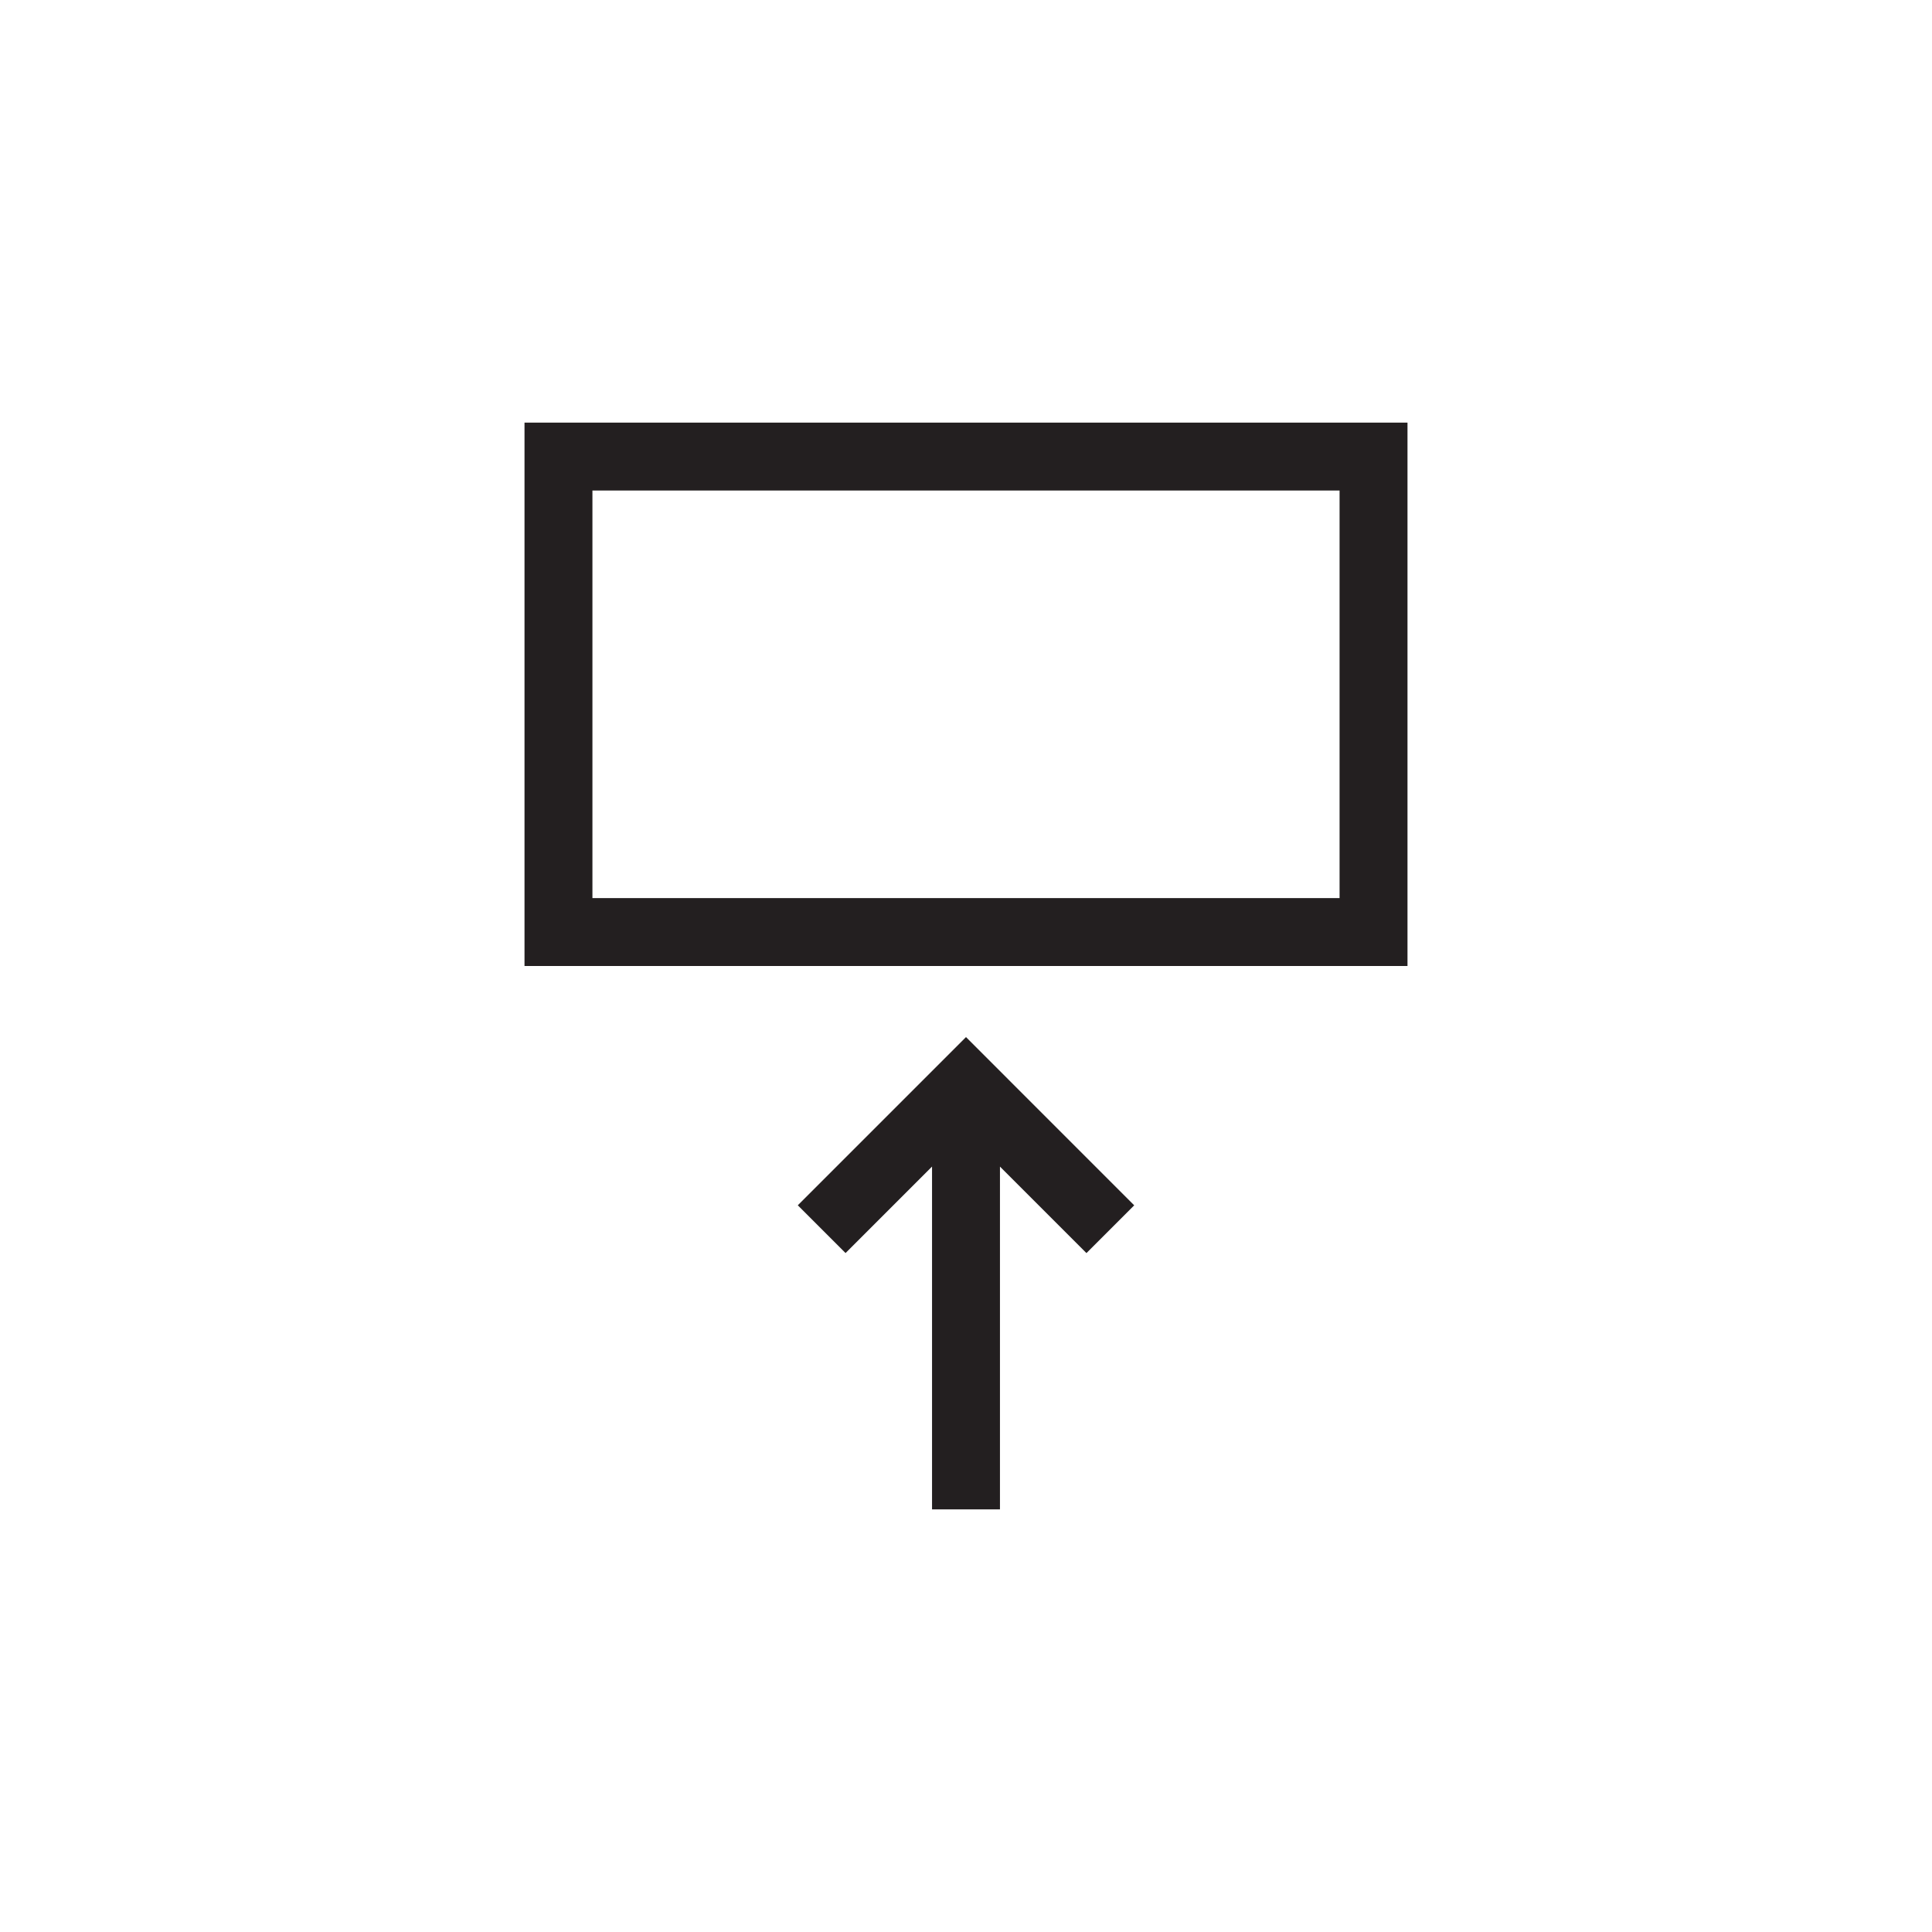 <?xml version="1.0" encoding="utf-8"?>
<!-- Generator: Adobe Illustrator 15.1.0, SVG Export Plug-In . SVG Version: 6.00 Build 0)  -->
<!DOCTYPE svg PUBLIC "-//W3C//DTD SVG 1.0//EN" "http://www.w3.org/TR/2001/REC-SVG-20010904/DTD/svg10.dtd">
<svg version="1.0" id="icon" xmlns="http://www.w3.org/2000/svg" xmlns:xlink="http://www.w3.org/1999/xlink" x="0px" y="0px"
	 width="64px" height="64px" viewBox="0 0 64 64" enable-background="new 0 0 64 64" xml:space="preserve">
<g>
	<path fill="#231F20" d="M17.375,32V14h29.25v18H17.375z M44.375,29.75v-13.5h-24.75v13.5H44.375z M32,34.355l-5.572,5.572
		l1.582,1.582l2.865-2.865V50h2.25V38.645l2.865,2.865l1.582-1.582L32,34.355z"/>
</g>
</svg>
